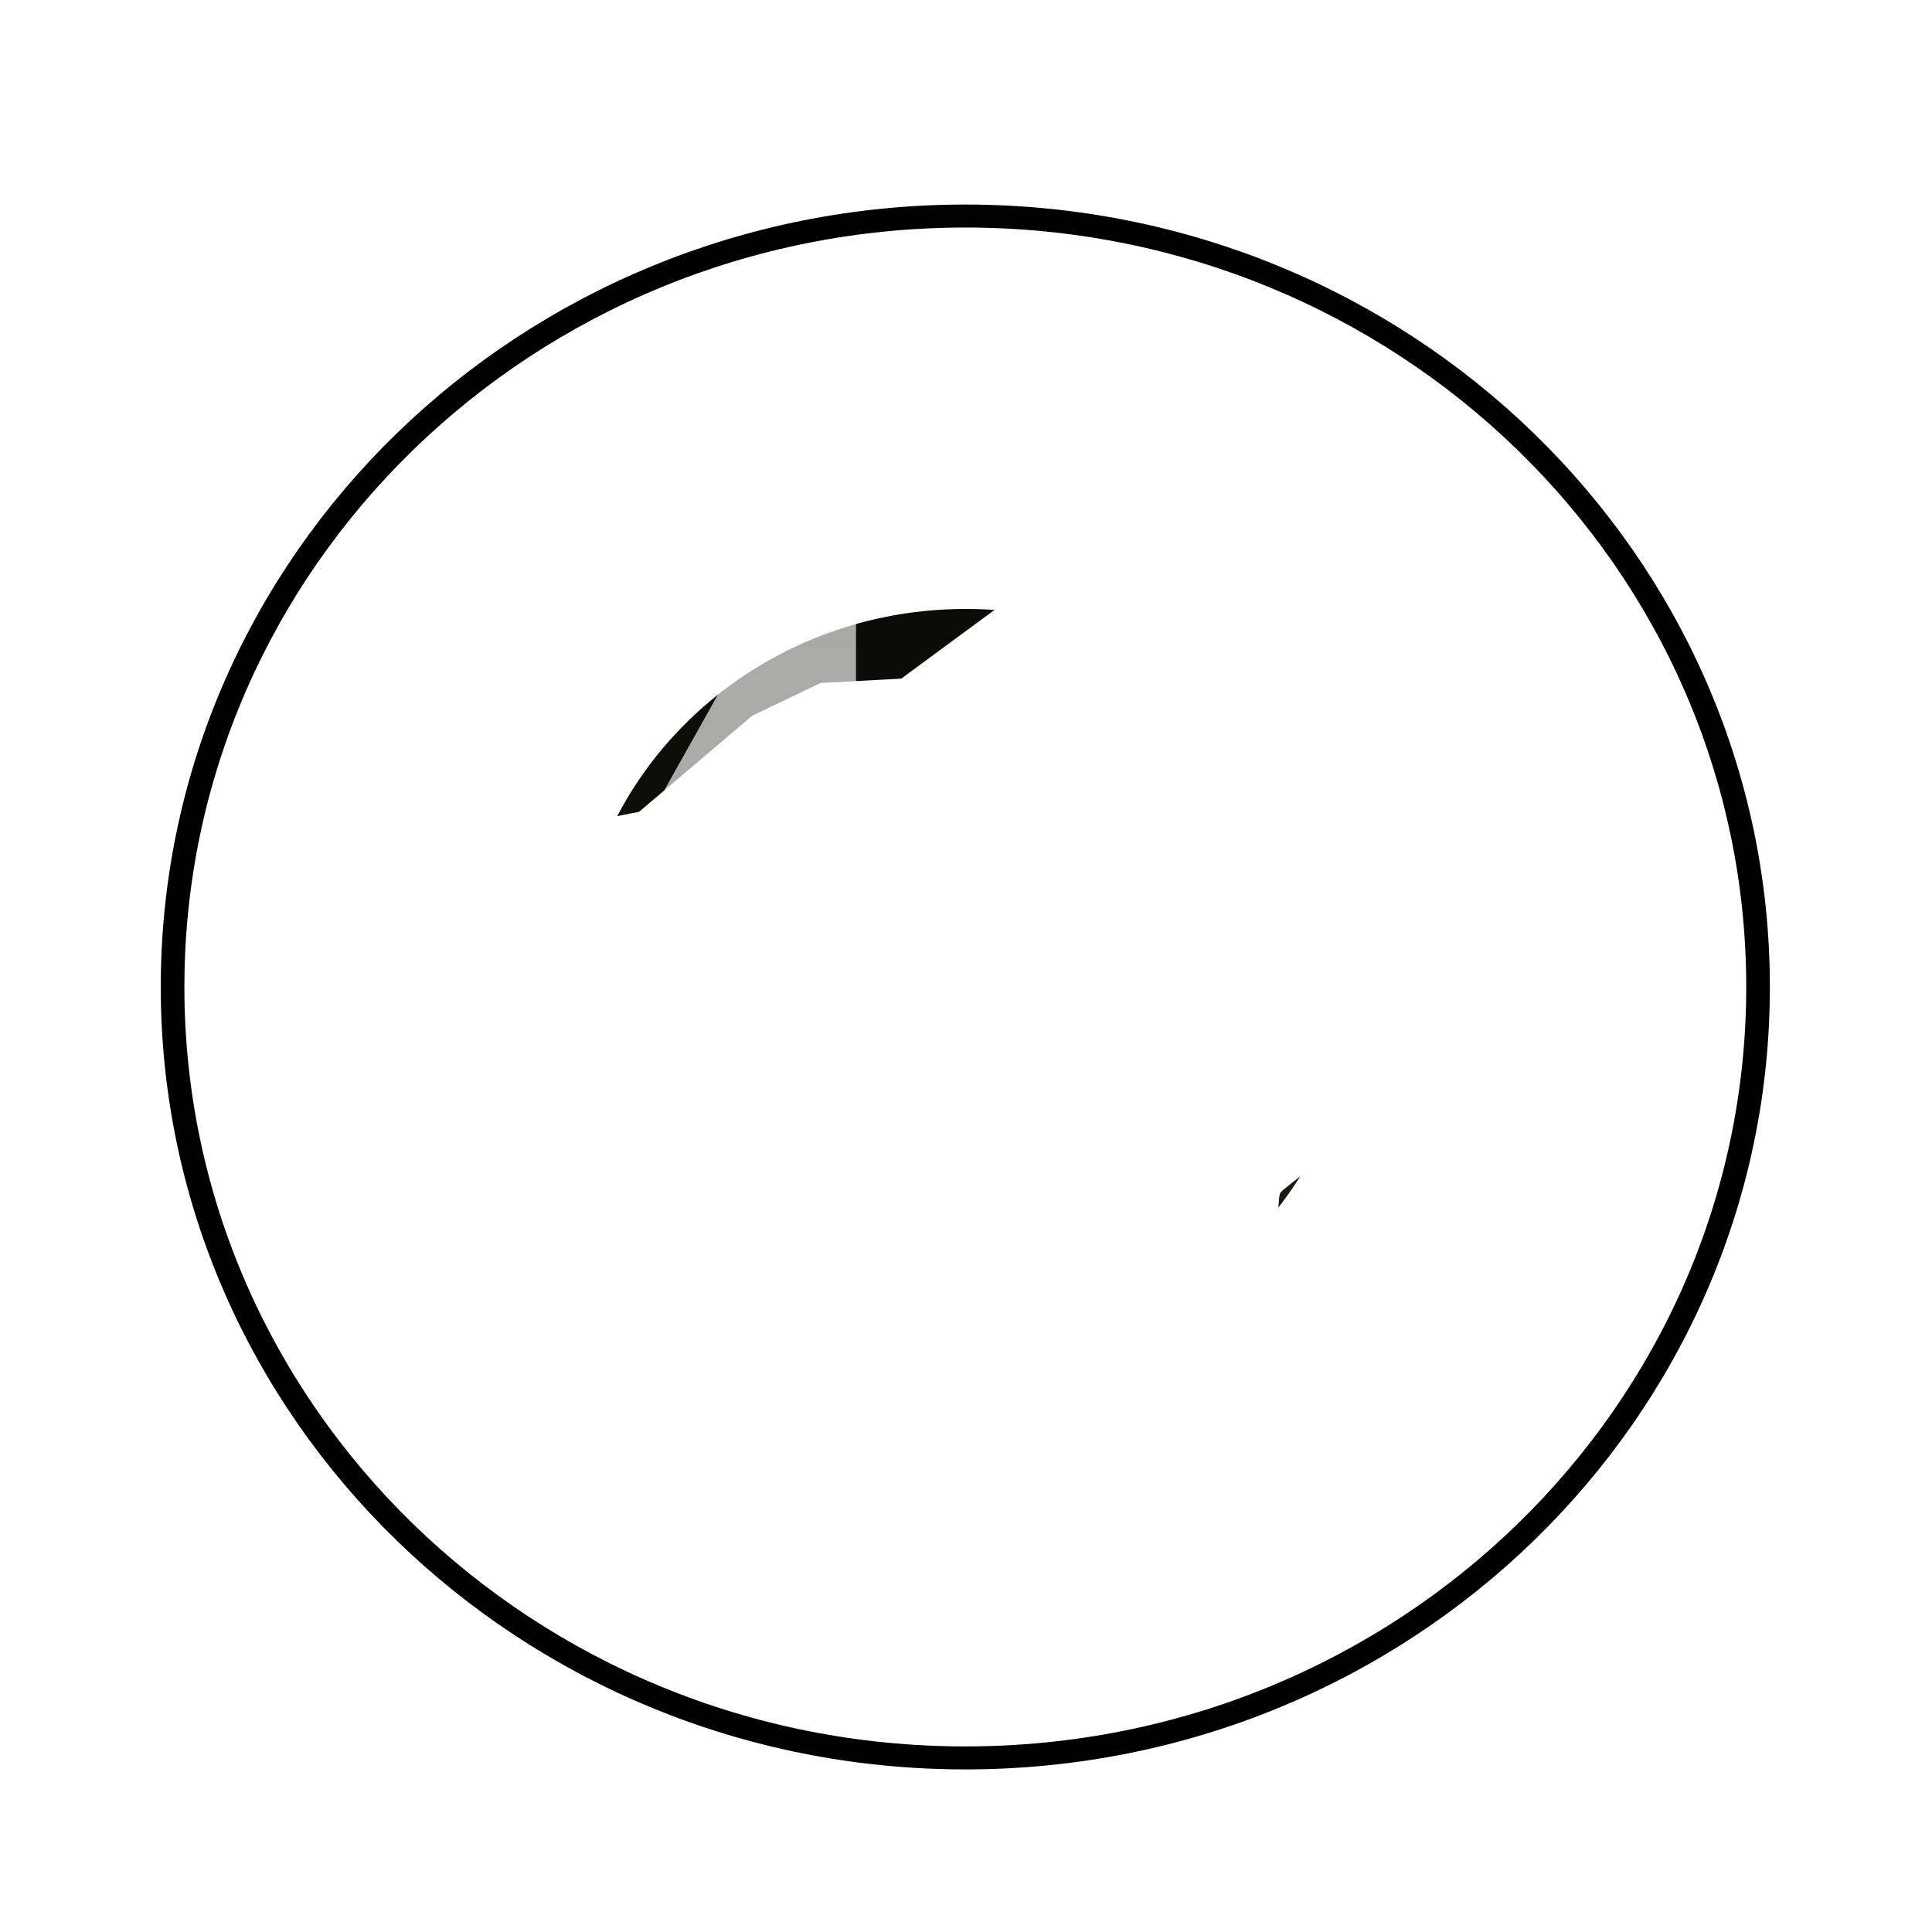 <?xml version="1.0" encoding="UTF-8" standalone="no"?>
<!-- Created with Inkscape (http://www.inkscape.org/) -->

<svg
   xmlns:dc="http://purl.org/dc/elements/1.1/"
   xmlns:cc="http://creativecommons.org/ns#"
   xmlns:rdf="http://www.w3.org/1999/02/22-rdf-syntax-ns#"
   xmlns:svg="http://www.w3.org/2000/svg"
   xmlns="http://www.w3.org/2000/svg"
   xmlns:xlink="http://www.w3.org/1999/xlink"
   xmlns:sodipodi="http://sodipodi.sourceforge.net/DTD/sodipodi-0.dtd"
   xmlns:inkscape="http://www.inkscape.org/namespaces/inkscape"
   id="svg2505"
   sodipodi:version="0.32"
   inkscape:version="0.48.3.1 r9886"
   width="48"
   height="48"
   version="1.0"
   sodipodi:docname="amarok.svg"
   inkscape:output_extension="org.inkscape.output.svg.inkscape"
   inkscape:export-filename="/home/damion/Pictures/amarok-orange.png"
   inkscape:export-xdpi="90"
   inkscape:export-ydpi="90">
  <defs
     id="defs2508">
    <linearGradient
       id="linearGradient4992">
      <stop
         style="stop-color:#ffffff;stop-opacity:1;"
         offset="0"
         id="stop5002" />
      <stop
         id="stop5004"
         offset="1"
         style="stop-color:#ffffff;stop-opacity:0;" />
    </linearGradient>
    <linearGradient
       id="linearGradient4155">
      <stop
         style="stop-color:#000080;stop-opacity:1;"
         offset="0"
         id="stop4157" />
      <stop
         style="stop-color:#000080;stop-opacity:0;"
         offset="1"
         id="stop4159" />
    </linearGradient>
    <linearGradient
       id="linearGradient3912">
      <stop
         style="stop-color:#000000;stop-opacity:1;"
         offset="0"
         id="stop3914" />
      <stop
         style="stop-color:#000000;stop-opacity:0;"
         offset="1"
         id="stop3916" />
    </linearGradient>
    <linearGradient
       id="linearGradient3796">
      <stop
         style="stop-color:#000000;stop-opacity:1;"
         offset="0"
         id="stop3798" />
      <stop
         style="stop-color:#000000;stop-opacity:0;"
         offset="1"
         id="stop3800" />
    </linearGradient>
    <linearGradient
       id="linearGradient3718">
      <stop
         id="stop3720"
         offset="0"
         style="stop-color:#ffffff;stop-opacity:1" />
      <stop
         style="stop-color:#ffffff;stop-opacity:0.498;"
         offset="0.097"
         id="stop4978" />
      <stop
         id="stop3722"
         offset="1"
         style="stop-color:#ffffff;stop-opacity:0;" />
    </linearGradient>
    <linearGradient
       id="linearGradient3324">
      <stop
         style="stop-color:#ffffff;stop-opacity:1;"
         offset="0"
         id="stop3326" />
      <stop
         style="stop-color:#000000;stop-opacity:0"
         offset="1"
         id="stop3328" />
    </linearGradient>
    <inkscape:perspective
       sodipodi:type="inkscape:persp3d"
       inkscape:vp_x="0 : 526.18109 : 1"
       inkscape:vp_y="0 : 1000 : 0"
       inkscape:vp_z="744.09448 : 526.18109 : 1"
       inkscape:persp3d-origin="372.04724 : 350.78739 : 1"
       id="perspective2512" />
    <linearGradient
       y2="179.375"
       x2="466.938"
       y1="328.781"
       x1="466.938"
       gradientTransform="matrix(0.521,0,0,0.506,-108.192,38.619)"
       gradientUnits="userSpaceOnUse"
       id="linearGradient3715"
       xlink:href="#linearGradient3325"
       inkscape:collect="always" />
    <linearGradient
       y2="204.754"
       x2="198.109"
       y1="139.042"
       x1="198.109"
       gradientUnits="userSpaceOnUse"
       id="linearGradient3690"
       xlink:href="#linearGradient3173"
       inkscape:collect="always" />
    <linearGradient
       y2="179.375"
       x2="466.938"
       y1="328.781"
       x1="466.938"
       gradientTransform="matrix(0.472,0,0,0.46,-89.695,46.631)"
       gradientUnits="userSpaceOnUse"
       id="linearGradient3688"
       xlink:href="#linearGradient3325"
       inkscape:collect="always" />
    <linearGradient
       y2="218.642"
       x2="85.714"
       y1="51.862"
       x1="85.714"
       gradientUnits="userSpaceOnUse"
       id="linearGradient3686"
       xlink:href="#linearGradient3191"
       inkscape:collect="always" />
    <linearGradient
       id="linearGradient3173">
      <stop
         id="stop3175"
         offset="0"
         style="stop-color:#ffffff;stop-opacity:0.722;" />
      <stop
         id="stop3177"
         offset="1"
         style="stop-color:#ffffff;stop-opacity:0.026;" />
    </linearGradient>
    <linearGradient
       id="linearGradient3191">
      <stop
         id="stop3193"
         offset="0"
         style="stop-color:#000000;stop-opacity:1;" />
      <stop
         style="stop-color:#1a1a10;stop-opacity:1;"
         offset="0.694"
         id="stop3287" />
      <stop
         id="stop3195"
         offset="1"
         style="stop-color:#000000;stop-opacity:1;" />
    </linearGradient>
    <linearGradient
       id="linearGradient3325">
      <stop
         id="stop3327"
         offset="0"
         style="stop-color:#565353;stop-opacity:1;" />
      <stop
         style="stop-color:#ababab;stop-opacity:1;"
         offset="0.336"
         id="stop3333" />
      <stop
         id="stop3337"
         offset="0.475"
         style="stop-color:#ffffff;stop-opacity:1;" />
      <stop
         id="stop3335"
         offset="0.701"
         style="stop-color:#6f6f6f;stop-opacity:1;" />
      <stop
         id="stop3329"
         offset="1"
         style="stop-color:#ffffff;stop-opacity:1;" />
    </linearGradient>
    <inkscape:perspective
       id="perspective31"
       inkscape:persp3d-origin="64 : 42.666667 : 1"
       inkscape:vp_z="128 : 64 : 1"
       inkscape:vp_y="0 : 1000 : 0"
       inkscape:vp_x="0 : 64 : 1"
       sodipodi:type="inkscape:persp3d" />
    <filter
       inkscape:collect="always"
       id="filter4585"
       color-interpolation-filters="sRGB">
      <feGaussianBlur
         inkscape:collect="always"
         stdDeviation="0.444"
         id="feGaussianBlur4587" />
    </filter>
    <filter
       inkscape:collect="always"
       id="filter4605"
       color-interpolation-filters="sRGB">
      <feGaussianBlur
         inkscape:collect="always"
         stdDeviation="0.508"
         id="feGaussianBlur4607" />
    </filter>
    <filter
       inkscape:collect="always"
       id="filter4641"
       color-interpolation-filters="sRGB">
      <feGaussianBlur
         inkscape:collect="always"
         stdDeviation="0.659"
         id="feGaussianBlur4643" />
    </filter>
    <filter
       inkscape:collect="always"
       id="filter4669"
       x="-0.087"
       width="1.173"
       y="-0.172"
       height="1.344"
       color-interpolation-filters="sRGB">
      <feGaussianBlur
         inkscape:collect="always"
         stdDeviation="0.512"
         id="feGaussianBlur4671" />
    </filter>
    <filter
       inkscape:collect="always"
       id="filter4697"
       x="-0.086"
       width="1.172"
       y="-0.122"
       height="1.244"
       color-interpolation-filters="sRGB">
      <feGaussianBlur
         inkscape:collect="always"
         stdDeviation="0.428"
         id="feGaussianBlur4699" />
    </filter>
    <filter
       inkscape:collect="always"
       id="filter4713"
       color-interpolation-filters="sRGB">
      <feGaussianBlur
         inkscape:collect="always"
         stdDeviation="0.56"
         id="feGaussianBlur4715" />
    </filter>
    <filter
       inkscape:collect="always"
       id="filter4753"
       x="-0.119"
       width="1.237"
       y="-0.091"
       height="1.183"
       color-interpolation-filters="sRGB">
      <feGaussianBlur
         inkscape:collect="always"
         stdDeviation="0.741"
         id="feGaussianBlur4755" />
    </filter>
    <filter
       inkscape:collect="always"
       id="filter4781"
       color-interpolation-filters="sRGB">
      <feGaussianBlur
         inkscape:collect="always"
         stdDeviation="0.506"
         id="feGaussianBlur4783" />
    </filter>
    <filter
       inkscape:collect="always"
       id="filter4793"
       x="-0.131"
       width="1.263"
       y="-0.038"
       height="1.076"
       color-interpolation-filters="sRGB">
      <feGaussianBlur
         inkscape:collect="always"
         stdDeviation="0.526"
         id="feGaussianBlur4795" />
    </filter>
    <filter
       inkscape:collect="always"
       id="filter4805"
       x="-0.293"
       width="1.585"
       y="-0.049"
       height="1.098"
       color-interpolation-filters="sRGB">
      <feGaussianBlur
         inkscape:collect="always"
         stdDeviation="0.346"
         id="feGaussianBlur4807" />
    </filter>
    <linearGradient
       inkscape:collect="always"
       xlink:href="#linearGradient3191"
       id="linearGradient2466"
       gradientUnits="userSpaceOnUse"
       x1="85.714"
       y1="51.862"
       x2="85.714"
       y2="218.642" />
  </defs>
  <sodipodi:namedview
     inkscape:window-height="717"
     inkscape:window-width="1366"
     inkscape:pageshadow="2"
     inkscape:pageopacity="0.0"
     guidetolerance="10.0"
     gridtolerance="10.0"
     objecttolerance="10.0"
     borderopacity="1.0"
     bordercolor="#666666"
     pagecolor="#ffffff"
     id="base"
     showgrid="false"
     showguides="true"
     inkscape:guide-bbox="true"
     inkscape:zoom="2.8284272"
     inkscape:cx="-2.6489565"
     inkscape:cy="28.887577"
     inkscape:window-x="0"
     inkscape:window-y="0"
     inkscape:current-layer="svg2505"
     inkscape:window-maximized="1" />
  <g
     transform="matrix(0.467,0,0,0.467,-6.177,0.922)"
     id="g3054"
     style="stroke:#ffffff;stroke-opacity:1;stroke-width:17.129;stroke-miterlimit:4;stroke-dasharray:none">
    <path
       sodipodi:type="arc"
       style="fill:url(#linearGradient2466);fill-opacity:1;fill-rule:evenodd;stroke:#ffffff;stroke-width:34.103;stroke-linecap:butt;stroke-linejoin:miter;stroke-miterlimit:4;stroke-opacity:1;stroke-dasharray:none"
       id="path3056"
       sodipodi:cx="85.714287"
       sodipodi:cy="135.21933"
       sodipodi:rx="82.85714"
       sodipodi:ry="82.85714"
       d="m 168.571,135.219 c 0,45.761 -37.096,82.857 -82.857,82.857 -45.761,0 -82.857,-37.096 -82.857,-82.857 0,-45.761 37.096,-82.857 82.857,-82.857 45.761,0 82.857,37.096 82.857,82.857 z"
       transform="matrix(0.509,0,0,0.495,20.954,-16.4)" />
    <path
       inkscape:connector-curvature="0"
       style="fill:#ffffff;fill-opacity:1;stroke:#ffffff;stroke-opacity:1;stroke-width:17.129;stroke-miterlimit:4;stroke-dasharray:none"
       d="m 64.61,19.737 c -17.375,-1e-6 -31.476,13.719 -31.476,30.626 -5e-6,16.906 14.1,30.643 31.476,30.643 17.375,0 31.476,-13.737 31.476,-30.643 0,-16.906 -14.1,-30.626 -31.476,-30.626 z m 0,2.121 c 16.172,-10e-7 29.296,12.769 29.296,28.504 10e-7,13.356 -9.448,24.575 -22.197,27.663 l 0.27,-7.503 0.144,-4.646 0.522,-3.576 0.144,-1.858 0.414,-1.841 0.811,-1.736 1.495,-1.718 2.324,-1.858 2.18,-1.718 2.45,-1.21 2.036,-0.508 0.829,-0.684 -0.414,-2.507 -1.225,-0.543 -2.036,1.332 -4.63,0 0,-1.578 1.91,-3.979 2.18,-4.26 0.126,-1.718 -2.036,-3.313 -1.099,-0.14 -1.225,0.806 -5.856,4.242 -6.828,5.031 -5.153,0.28 -1.099,0.526 -6.54,5.557 -0.955,0.403 -3.279,0.649 -0.955,0.929 -2.847,2.665 -3.279,1.718 -2.865,1.332 0.144,1.315 2.576,2.261 2.054,2.121 1.64,1.192 -0.144,0.806 -0.559,1.052 -1.964,1.525 c -0.06,0.024 -0.11,0.06 -0.162,0.088 C 37.359,62.289 35.314,56.554 35.314,50.362 35.314,34.627 48.438,21.858 64.61,21.858 z m -2.847,23.876 1.892,0 0.144,1.455 -0.955,0.929 -0.559,0.666 -1.477,0.789 -1.766,1.315 -1.243,1.332 -1.369,1.192 0,-1.578 0.685,-2.121 1.513,-1.998 2.18,-1.841 0.955,-0.14 z"
       id="path3058" />
    <path
       inkscape:connector-curvature="0"
       style="opacity:0.807;fill:#ffffff;fill-opacity:1;fill-rule:evenodd;stroke:#ffffff;filter:url(#filter4585);stroke-opacity:1;stroke-width:35.306;stroke-miterlimit:4;stroke-dasharray:none"
       d="m -31.095,59.613 c 0,0 5.264,2.771 0.554,9.143 -4.71,6.372 -7.758,16.623 -7.758,16.623 l -0.277,4.71 4.71,-0.277 c 0,0 11.636,-5.264 12.468,-2.771 0.831,2.494 -4.156,2.771 -4.156,2.771 l -3.048,1.108 -10.805,8.866 -6.095,8.866 -4.71,7.203 -27.429,-13.853 12.468,-8.312 4.987,-3.879 c 0,0 5.541,-5.541 9.143,-9.697 3.602,-4.156 8.035,-11.359 8.035,-11.359 l 7.203,-9.143 c 0,0 3.602,-4.433 4.71,0 z"
       id="path3060"
       transform="matrix(0.492,0,0,0.479,93.263,6.993)" />
    <path
       inkscape:connector-curvature="0"
       style="opacity:0.807;fill:#ffffff;fill-opacity:1;fill-rule:evenodd;stroke:#ffffff;filter:url(#filter4605);stroke-opacity:1;stroke-width:35.306;stroke-miterlimit:4;stroke-dasharray:none"
       d="m -46.888,68.479 -3.879,3.325 -4.71,3.325 -3.602,1.662 -4.987,0 -4.156,-0.554 -2.771,1.108 -6.095,5.818 -2.216,1.939 -7.758,6.372 7.758,9.42 3.325,-11.359 2.494,-5.541 1.939,-1.108 2.216,-1.385 2.494,-1.385 3.602,-0.277 4.156,-0.554 12.19,-10.805 z"
       id="path3062"
       transform="matrix(0.492,0,0,0.479,93.263,6.993)" />
    <path
       inkscape:connector-curvature="0"
       style="opacity:0.807;fill:#ffffff;fill-opacity:1;fill-rule:evenodd;stroke:#ffffff;filter:url(#filter4641);stroke-opacity:1;stroke-width:35.306;stroke-miterlimit:4;stroke-dasharray:none"
       d="m -88.723,94.245 -1.939,-1.939 -2.771,0 -4.987,3.879 -6.372,4.433 -6.649,4.987 5.818,6.926 6.372,0.277 4.71,-1.108 3.325,-1.939 4.71,-2.771 1.662,-1.385 -0.277,-1.939 -1.385,0 -1.662,1.385 -3.602,2.494 -1.385,1.108 -4.433,-0.277 -5.264,-0.554 -1.662,-1.108 0,-3.325 1.939,-1.662 6.095,-3.879 7.758,-3.602 z"
       id="path3064"
       transform="matrix(0.492,0,0,0.479,93.263,6.993)" />
    <path
       inkscape:connector-curvature="0"
       style="opacity:0.807;fill:#ffffff;fill-opacity:1;fill-rule:evenodd;stroke:#ffffff;filter:url(#filter4669);stroke-opacity:1;stroke-width:35.306;stroke-miterlimit:4;stroke-dasharray:none"
       d="m -87.767,100.279 -1.763,3.232 -1.763,1.763 -2.057,1.273 -5.681,0 -2.841,-1.077 -0.098,-1.959 2.743,-2.057 3.82,-2.057 7.64,0.882 z"
       id="path3066"
       transform="matrix(0.492,0,0,0.479,93.263,6.993)" />
    <path
       inkscape:connector-curvature="0"
       style="opacity:0.807;fill:#ffffff;fill-opacity:1;fill-rule:evenodd;stroke:#ffffff;filter:url(#filter4697);stroke-opacity:1;stroke-width:35.306;stroke-miterlimit:4;stroke-dasharray:none"
       d="m -92.273,124.67 6.073,-5.192 3.135,-3.232 2.743,2.057 -11.95,6.367 z"
       id="path3068"
       transform="matrix(0.492,0,0,0.479,93.263,6.993)" />
    <path
       inkscape:connector-curvature="0"
       style="opacity:0.807;fill:#ffffff;fill-opacity:1;fill-rule:evenodd;stroke:#ffffff;filter:url(#filter4713);stroke-opacity:1;stroke-width:35.306;stroke-miterlimit:4;stroke-dasharray:none"
       d="m -89.236,134.563 15.771,-21.55 3.428,2.645 -19.199,18.905 z"
       id="path3070"
       transform="matrix(0.492,0,0,0.479,93.263,6.993)" />
    <path
       inkscape:connector-curvature="0"
       style="opacity:0.807;fill:#ffffff;fill-opacity:1;fill-rule:evenodd;stroke:#ffffff;filter:url(#filter4753);stroke-opacity:1;stroke-width:35.306;stroke-miterlimit:4;stroke-dasharray:none"
       d="m -83.065,139.755 11.852,-19.493 3.135,2.253 -14.987,17.24 z"
       id="path3072"
       transform="matrix(0.492,0,0,0.479,93.263,6.993)" />
    <path
       inkscape:connector-curvature="0"
       style="opacity:0.807;fill:#ffffff;fill-opacity:1;fill-rule:evenodd;stroke:#ffffff;filter:url(#filter4781);stroke-opacity:1;stroke-width:35.306;stroke-miterlimit:4;stroke-dasharray:none"
       d="m -60.928,121.241 -12.636,22.823 10.089,-25.566 2.547,2.743 z"
       id="path3074"
       transform="matrix(0.492,0,0,0.479,93.263,6.993)" />
    <path
       inkscape:connector-curvature="0"
       style="opacity:0.807;fill:#ffffff;fill-opacity:1;fill-rule:evenodd;stroke:#ffffff;filter:url(#filter4805);stroke-opacity:1;stroke-width:35.306;stroke-miterlimit:4;stroke-dasharray:none"
       d="m -57.205,126.923 -2.351,16.26 -0.49,-16.946 2.841,0.686 z"
       id="path3076"
       transform="matrix(0.492,0,0,0.479,93.263,6.993)" />
    <path
       inkscape:connector-curvature="0"
       style="opacity:0.807;fill:#ffffff;fill-opacity:1;fill-rule:evenodd;stroke:#ffffff;filter:url(#filter4793);stroke-opacity:1;stroke-width:35.306;stroke-miterlimit:4;stroke-dasharray:none"
       d="m -45.549,114.678 c 0,0.49 -5.583,12.832 -5.583,12.832 0,0 -3.918,8.326 -3.918,8.718 0,0.392 -0.098,4.604 -0.098,4.604 l 1.959,4.31 2.841,2.841 3.428,-0.098 -0.098,-2.449 -1.469,-1.371 -2.155,-3.135 -0.882,-1.077 0.098,-4.898 5.877,-20.277 z"
       id="path3078"
       transform="matrix(0.492,0,0,0.479,93.263,6.993)" />
    <path
       inkscape:connector-curvature="0"
       style="fill:#ffffff;fill-opacity:1;stroke:#ffffff;stroke-opacity:1;stroke-width:17.129;stroke-miterlimit:4;stroke-dasharray:none"
       d="m 62.7,67.741 c -7.569,0 -13.968,3.344 -16.053,7.941 5.106,3.44 11.287,5.469 17.963,5.469 5.321,0 10.336,-1.297 14.738,-3.559 C 78.356,72.046 71.28,67.741 62.7,67.741 z"
       id="path3080" />
  </g>
  <g
     id="g2451"
     transform="matrix(0.467,0,0,0.467,-6.177,0.922)">
    <path
       transform="matrix(0.509,0,0,0.495,20.954,-16.4)"
       d="m 168.571,135.219 c 0,45.761 -37.096,82.857 -82.857,82.857 -45.761,0 -82.857,-37.096 -82.857,-82.857 0,-45.761 37.096,-82.857 82.857,-82.857 45.761,0 82.857,37.096 82.857,82.857 z"
       sodipodi:ry="82.85714"
       sodipodi:rx="82.85714"
       sodipodi:cy="135.21933"
       sodipodi:cx="85.714287"
       id="path2383"
       style="fill:url(#linearGradient2466);fill-opacity:1;fill-rule:evenodd;stroke:#000000;stroke-width:2.471;stroke-linecap:butt;stroke-linejoin:miter;stroke-miterlimit:4;stroke-opacity:1;stroke-dasharray:none"
       sodipodi:type="arc" />
    <path
       id="path3293"
       d="m 64.61,19.737 c -17.375,-1e-6 -31.476,13.719 -31.476,30.626 -5e-6,16.906 14.1,30.643 31.476,30.643 17.375,0 31.476,-13.737 31.476,-30.643 0,-16.906 -14.1,-30.626 -31.476,-30.626 z m 0,2.121 c 16.172,-10e-7 29.296,12.769 29.296,28.504 10e-7,13.356 -9.448,24.575 -22.197,27.663 l 0.27,-7.503 0.144,-4.646 0.522,-3.576 0.144,-1.858 0.414,-1.841 0.811,-1.736 1.495,-1.718 2.324,-1.858 2.18,-1.718 2.45,-1.21 2.036,-0.508 0.829,-0.684 -0.414,-2.507 -1.225,-0.543 -2.036,1.332 -4.63,0 0,-1.578 1.91,-3.979 2.18,-4.26 0.126,-1.718 -2.036,-3.313 -1.099,-0.14 -1.225,0.806 -5.856,4.242 -6.828,5.031 -5.153,0.28 -1.099,0.526 -6.54,5.557 -0.955,0.403 -3.279,0.649 -0.955,0.929 -2.847,2.665 -3.279,1.718 -2.865,1.332 0.144,1.315 2.576,2.261 2.054,2.121 1.64,1.192 -0.144,0.806 -0.559,1.052 -1.964,1.525 c -0.06,0.024 -0.11,0.06 -0.162,0.088 C 37.359,62.289 35.314,56.554 35.314,50.362 35.314,34.627 48.438,21.858 64.61,21.858 z m -2.847,23.876 1.892,0 0.144,1.455 -0.955,0.929 -0.559,0.666 -1.477,0.789 -1.766,1.315 -1.243,1.332 -1.369,1.192 0,-1.578 0.685,-2.121 1.513,-1.998 2.18,-1.841 0.955,-0.14 z"
       style="fill:#ffffff;fill-opacity:1;stroke:none"
       inkscape:connector-curvature="0" />
    <path
       transform="matrix(0.492,0,0,0.479,93.263,6.993)"
       id="path3322"
       d="m -31.095,59.613 c 0,0 5.264,2.771 0.554,9.143 -4.71,6.372 -7.758,16.623 -7.758,16.623 l -0.277,4.71 4.71,-0.277 c 0,0 11.636,-5.264 12.468,-2.771 0.831,2.494 -4.156,2.771 -4.156,2.771 l -3.048,1.108 -10.805,8.866 -6.095,8.866 -4.71,7.203 -27.429,-13.853 12.468,-8.312 4.987,-3.879 c 0,0 5.541,-5.541 9.143,-9.697 3.602,-4.156 8.035,-11.359 8.035,-11.359 l 7.203,-9.143 c 0,0 3.602,-4.433 4.71,0 z"
       style="opacity:0.807;fill:#ffffff;fill-opacity:1;fill-rule:evenodd;stroke:none;filter:url(#filter4585)"
       inkscape:connector-curvature="0" />
    <path
       transform="matrix(0.492,0,0,0.479,93.263,6.993)"
       id="path3340"
       d="m -46.888,68.479 -3.879,3.325 -4.71,3.325 -3.602,1.662 -4.987,0 -4.156,-0.554 -2.771,1.108 -6.095,5.818 -2.216,1.939 -7.758,6.372 7.758,9.42 3.325,-11.359 2.494,-5.541 1.939,-1.108 2.216,-1.385 2.494,-1.385 3.602,-0.277 4.156,-0.554 12.19,-10.805 z"
       style="opacity:0.807;fill:#ffffff;fill-opacity:1;fill-rule:evenodd;stroke:none;filter:url(#filter4605)"
       inkscape:connector-curvature="0" />
    <path
       transform="matrix(0.492,0,0,0.479,93.263,6.993)"
       id="path3350"
       d="m -88.723,94.245 -1.939,-1.939 -2.771,0 -4.987,3.879 -6.372,4.433 -6.649,4.987 5.818,6.926 6.372,0.277 4.71,-1.108 3.325,-1.939 4.71,-2.771 1.662,-1.385 -0.277,-1.939 -1.385,0 -1.662,1.385 -3.602,2.494 -1.385,1.108 -4.433,-0.277 -5.264,-0.554 -1.662,-1.108 0,-3.325 1.939,-1.662 6.095,-3.879 7.758,-3.602 z"
       style="opacity:0.807;fill:#ffffff;fill-opacity:1;fill-rule:evenodd;stroke:none;filter:url(#filter4641)"
       inkscape:connector-curvature="0" />
    <path
       transform="matrix(0.492,0,0,0.479,93.263,6.993)"
       id="path3416"
       d="m -87.767,100.279 -1.763,3.232 -1.763,1.763 -2.057,1.273 -5.681,0 -2.841,-1.077 -0.098,-1.959 2.743,-2.057 3.82,-2.057 7.64,0.882 z"
       style="opacity:0.807;fill:#ffffff;fill-opacity:1;fill-rule:evenodd;stroke:none;filter:url(#filter4669)"
       inkscape:connector-curvature="0" />
    <path
       transform="matrix(0.492,0,0,0.479,93.263,6.993)"
       id="path3654"
       d="m -92.273,124.67 6.073,-5.192 3.135,-3.232 2.743,2.057 -11.95,6.367 z"
       style="opacity:0.807;fill:#ffffff;fill-opacity:1;fill-rule:evenodd;stroke:none;filter:url(#filter4697)"
       inkscape:connector-curvature="0" />
    <path
       transform="matrix(0.492,0,0,0.479,93.263,6.993)"
       id="path3656"
       d="m -89.236,134.563 15.771,-21.55 3.428,2.645 -19.199,18.905 z"
       style="opacity:0.807;fill:#ffffff;fill-opacity:1;fill-rule:evenodd;stroke:none;filter:url(#filter4713)"
       inkscape:connector-curvature="0" />
    <path
       transform="matrix(0.492,0,0,0.479,93.263,6.993)"
       id="path3658"
       d="m -83.065,139.755 11.852,-19.493 3.135,2.253 -14.987,17.24 z"
       style="opacity:0.807;fill:#ffffff;fill-opacity:1;fill-rule:evenodd;stroke:none;filter:url(#filter4753)"
       inkscape:connector-curvature="0" />
    <path
       transform="matrix(0.492,0,0,0.479,93.263,6.993)"
       id="path3660"
       d="m -60.928,121.241 -12.636,22.823 10.089,-25.566 2.547,2.743 z"
       style="opacity:0.807;fill:#ffffff;fill-opacity:1;fill-rule:evenodd;stroke:none;filter:url(#filter4781)"
       inkscape:connector-curvature="0" />
    <path
       transform="matrix(0.492,0,0,0.479,93.263,6.993)"
       id="path3662"
       d="m -57.205,126.923 -2.351,16.26 -0.49,-16.946 2.841,0.686 z"
       style="opacity:0.807;fill:#ffffff;fill-opacity:1;fill-rule:evenodd;stroke:none;filter:url(#filter4805)"
       inkscape:connector-curvature="0" />
    <path
       transform="matrix(0.492,0,0,0.479,93.263,6.993)"
       id="path3664"
       d="m -45.549,114.678 c 0,0.49 -5.583,12.832 -5.583,12.832 0,0 -3.918,8.326 -3.918,8.718 0,0.392 -0.098,4.604 -0.098,4.604 l 1.959,4.31 2.841,2.841 3.428,-0.098 -0.098,-2.449 -1.469,-1.371 -2.155,-3.135 -0.882,-1.077 0.098,-4.898 5.877,-20.277 z"
       style="opacity:0.807;fill:#ffffff;fill-opacity:1;fill-rule:evenodd;stroke:none;filter:url(#filter4793)"
       inkscape:connector-curvature="0" />
    <path
       id="path4980"
       d="m 62.7,67.741 c -7.569,0 -13.968,3.344 -16.053,7.941 5.106,3.44 11.287,5.469 17.963,5.469 5.321,0 10.336,-1.297 14.738,-3.559 C 78.356,72.046 71.28,67.741 62.7,67.741 z"
       style="fill:#ffffff;fill-opacity:1;stroke:none"
       inkscape:connector-curvature="0" />
  </g>
</svg>
